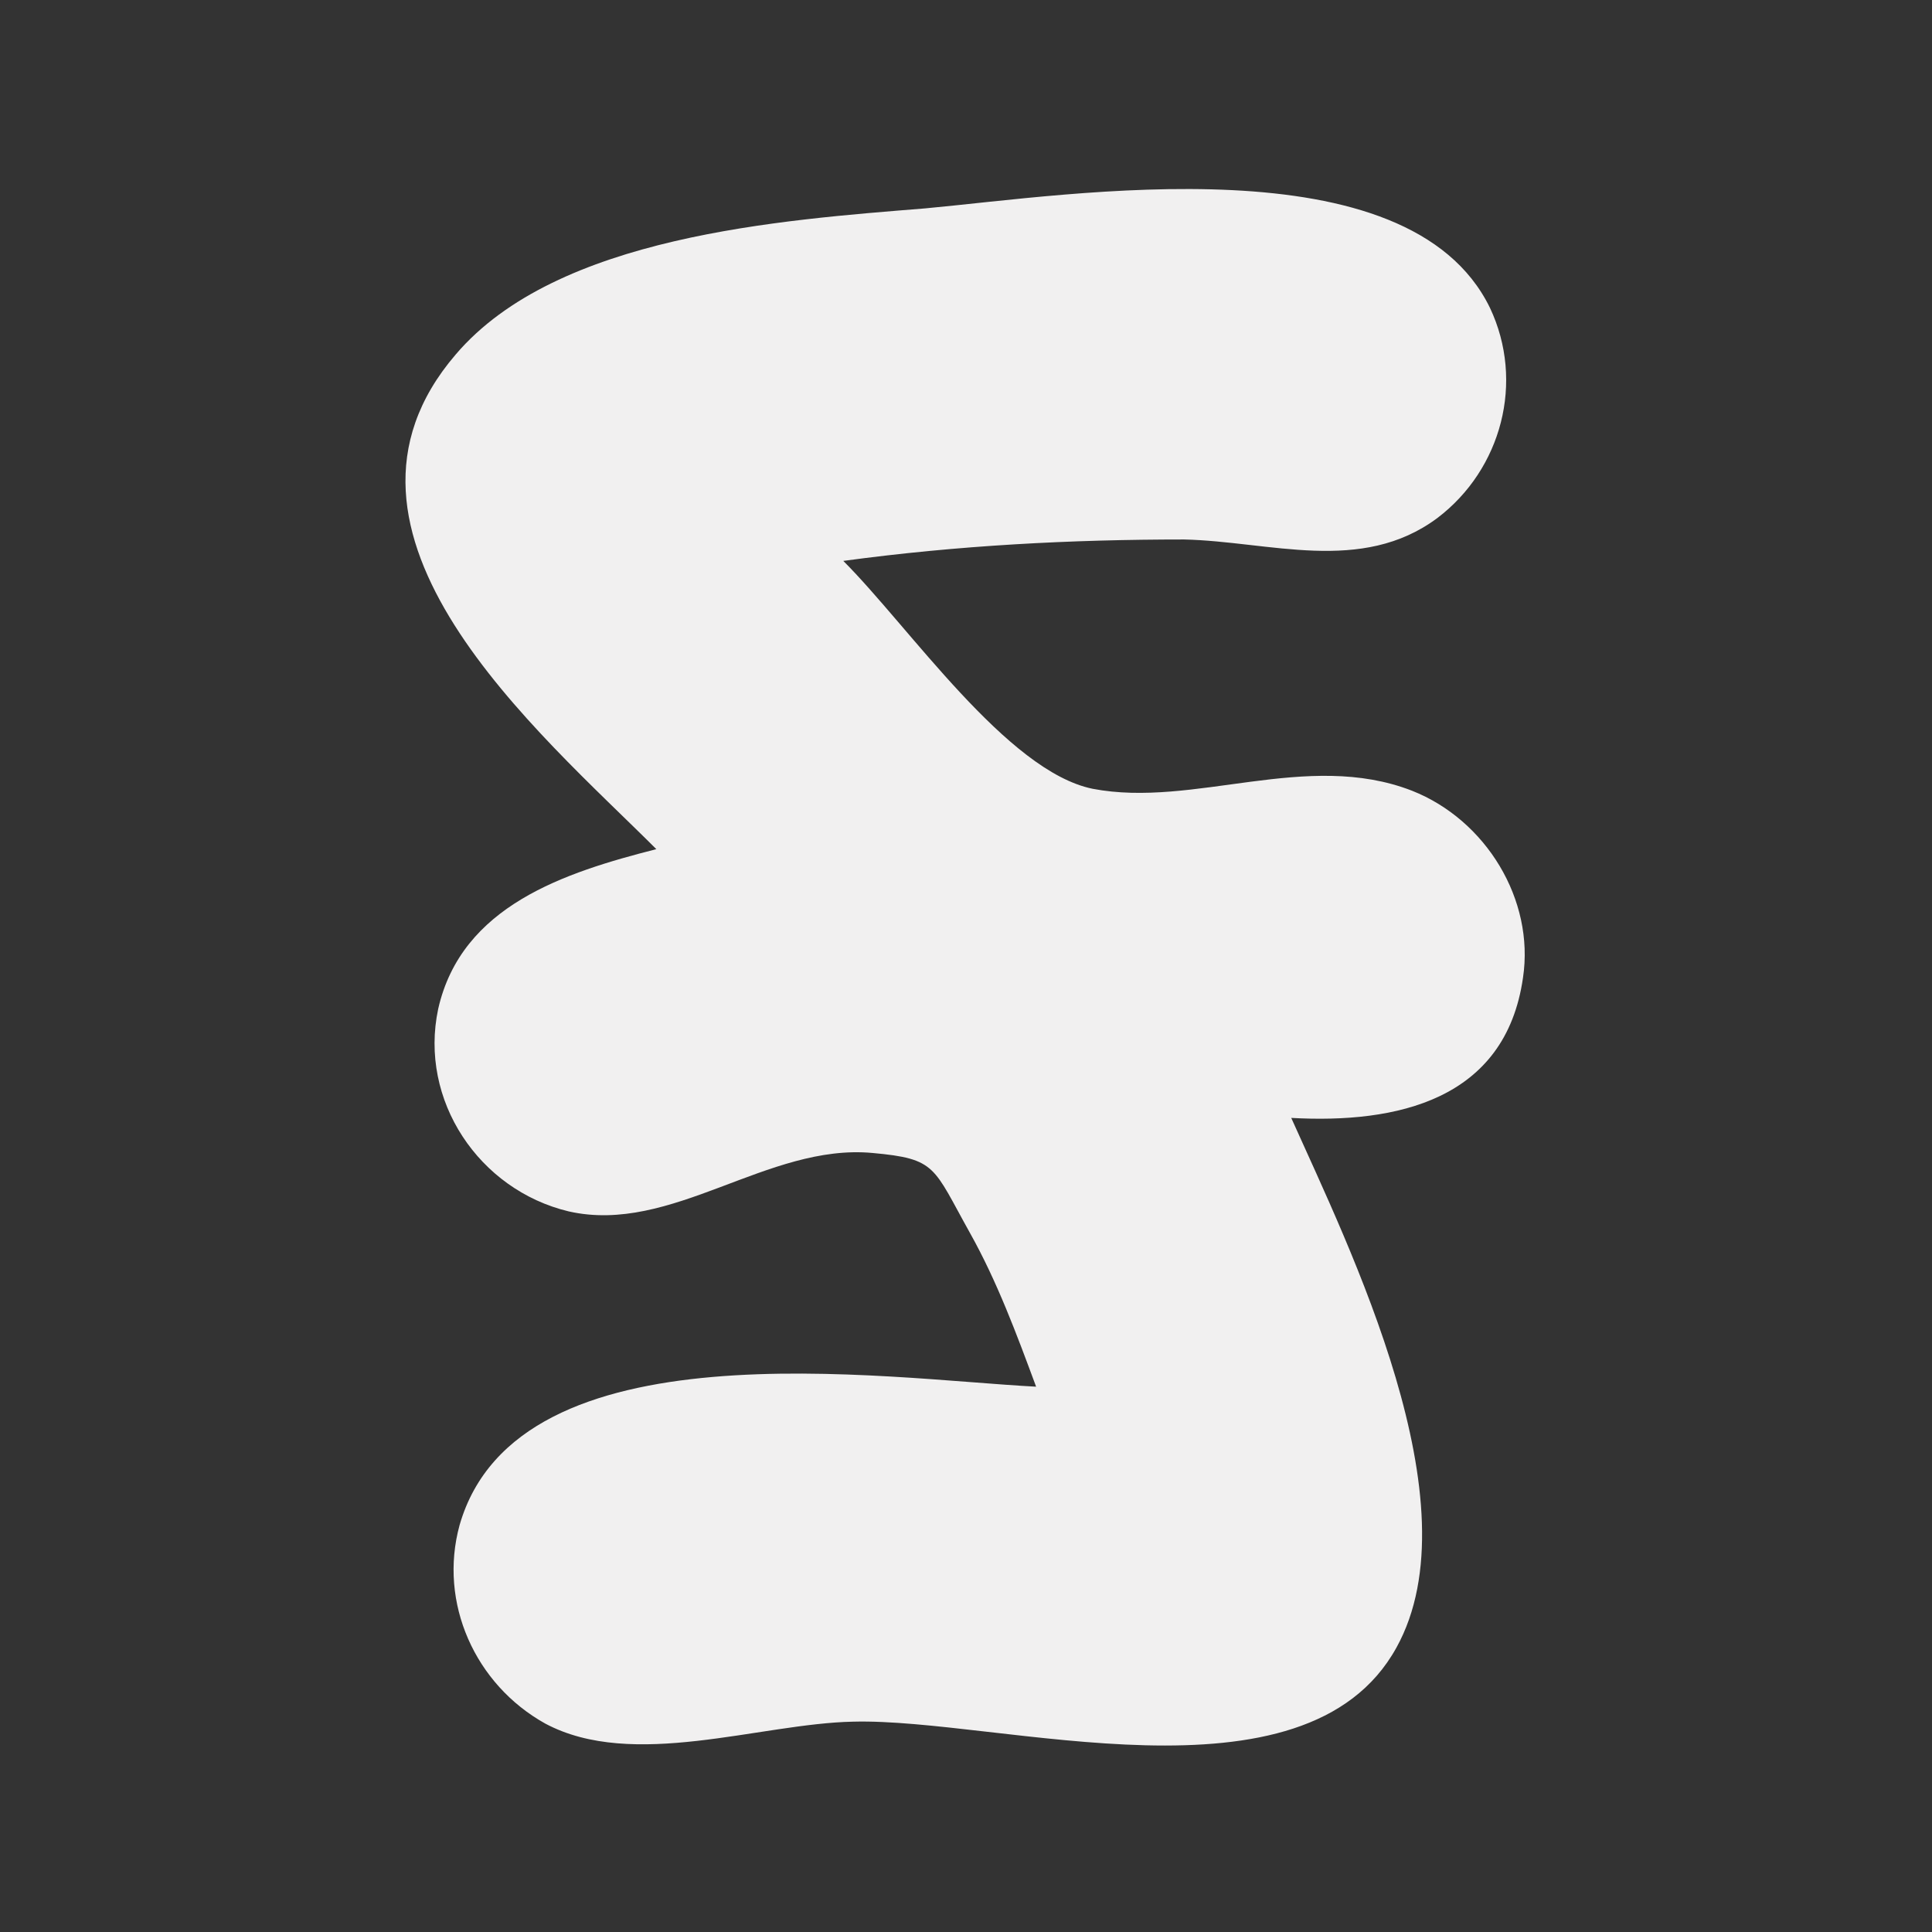 <?xml version="1.0" encoding="utf-8"?>
<!-- Generator: Adobe Illustrator 21.0.2, SVG Export Plug-In . SVG Version: 6.00 Build 0)  -->
<svg version="1.1" id="Layer_1" xmlns="http://www.w3.org/2000/svg" xmlns:xlink="http://www.w3.org/1999/xlink" x="0px" y="0px"
	 viewBox="0 0 99.2 99.2" style="enable-background:new 0 0 99.2 99.2;" xml:space="preserve">
<rect x="0" y="0" width="99.2" height="99.2" fill="#333333" stroke="none"/>
<style type="text/css">
	.st0{fill:#F1F0F0;}
	.st1{fill:#FFFEF1;}
</style>
<g>
	<path class="st0" d="M60.8,27.7c4.4,0.1,9.1,1.8,13-1.1c3.3-2.5,4.5-7,2.7-10.8c-4.2-8.6-21.4-5.8-29-5.1
		c-7.4,0.6-18.9,1.4-24.1,7.5c-7.9,9.2,4.3,19.4,10.3,25.4c-4.7,1.2-10,2.9-11.2,8.2c-1,4.7,2.1,9.3,6.7,10.4
		c5.3,1.2,10.2-3.5,15.6-3c3.3,0.3,3.1,0.7,5,4.1c1.4,2.5,2.4,5.2,3.4,7.9c-7.8-0.4-26.6-3.3-29.6,7.1c-1.1,4,0.8,8.2,4.4,10.2
		c4.5,2.4,11,0,15.8-0.1c7.5-0.2,23.2,4.7,27.9-3.8c4.1-7.4-2.4-20.5-5.4-27.2c5.4,0.3,11-0.9,11.9-7.2c0.6-4-1.9-8.1-5.7-9.6
		c-5.4-2.1-11.2,0.9-16.4-0.1c-4.4-0.9-9.4-8.3-12.8-11.7C49.2,28,55,27.7,60.8,27.7z"/>
</g>
</svg>

